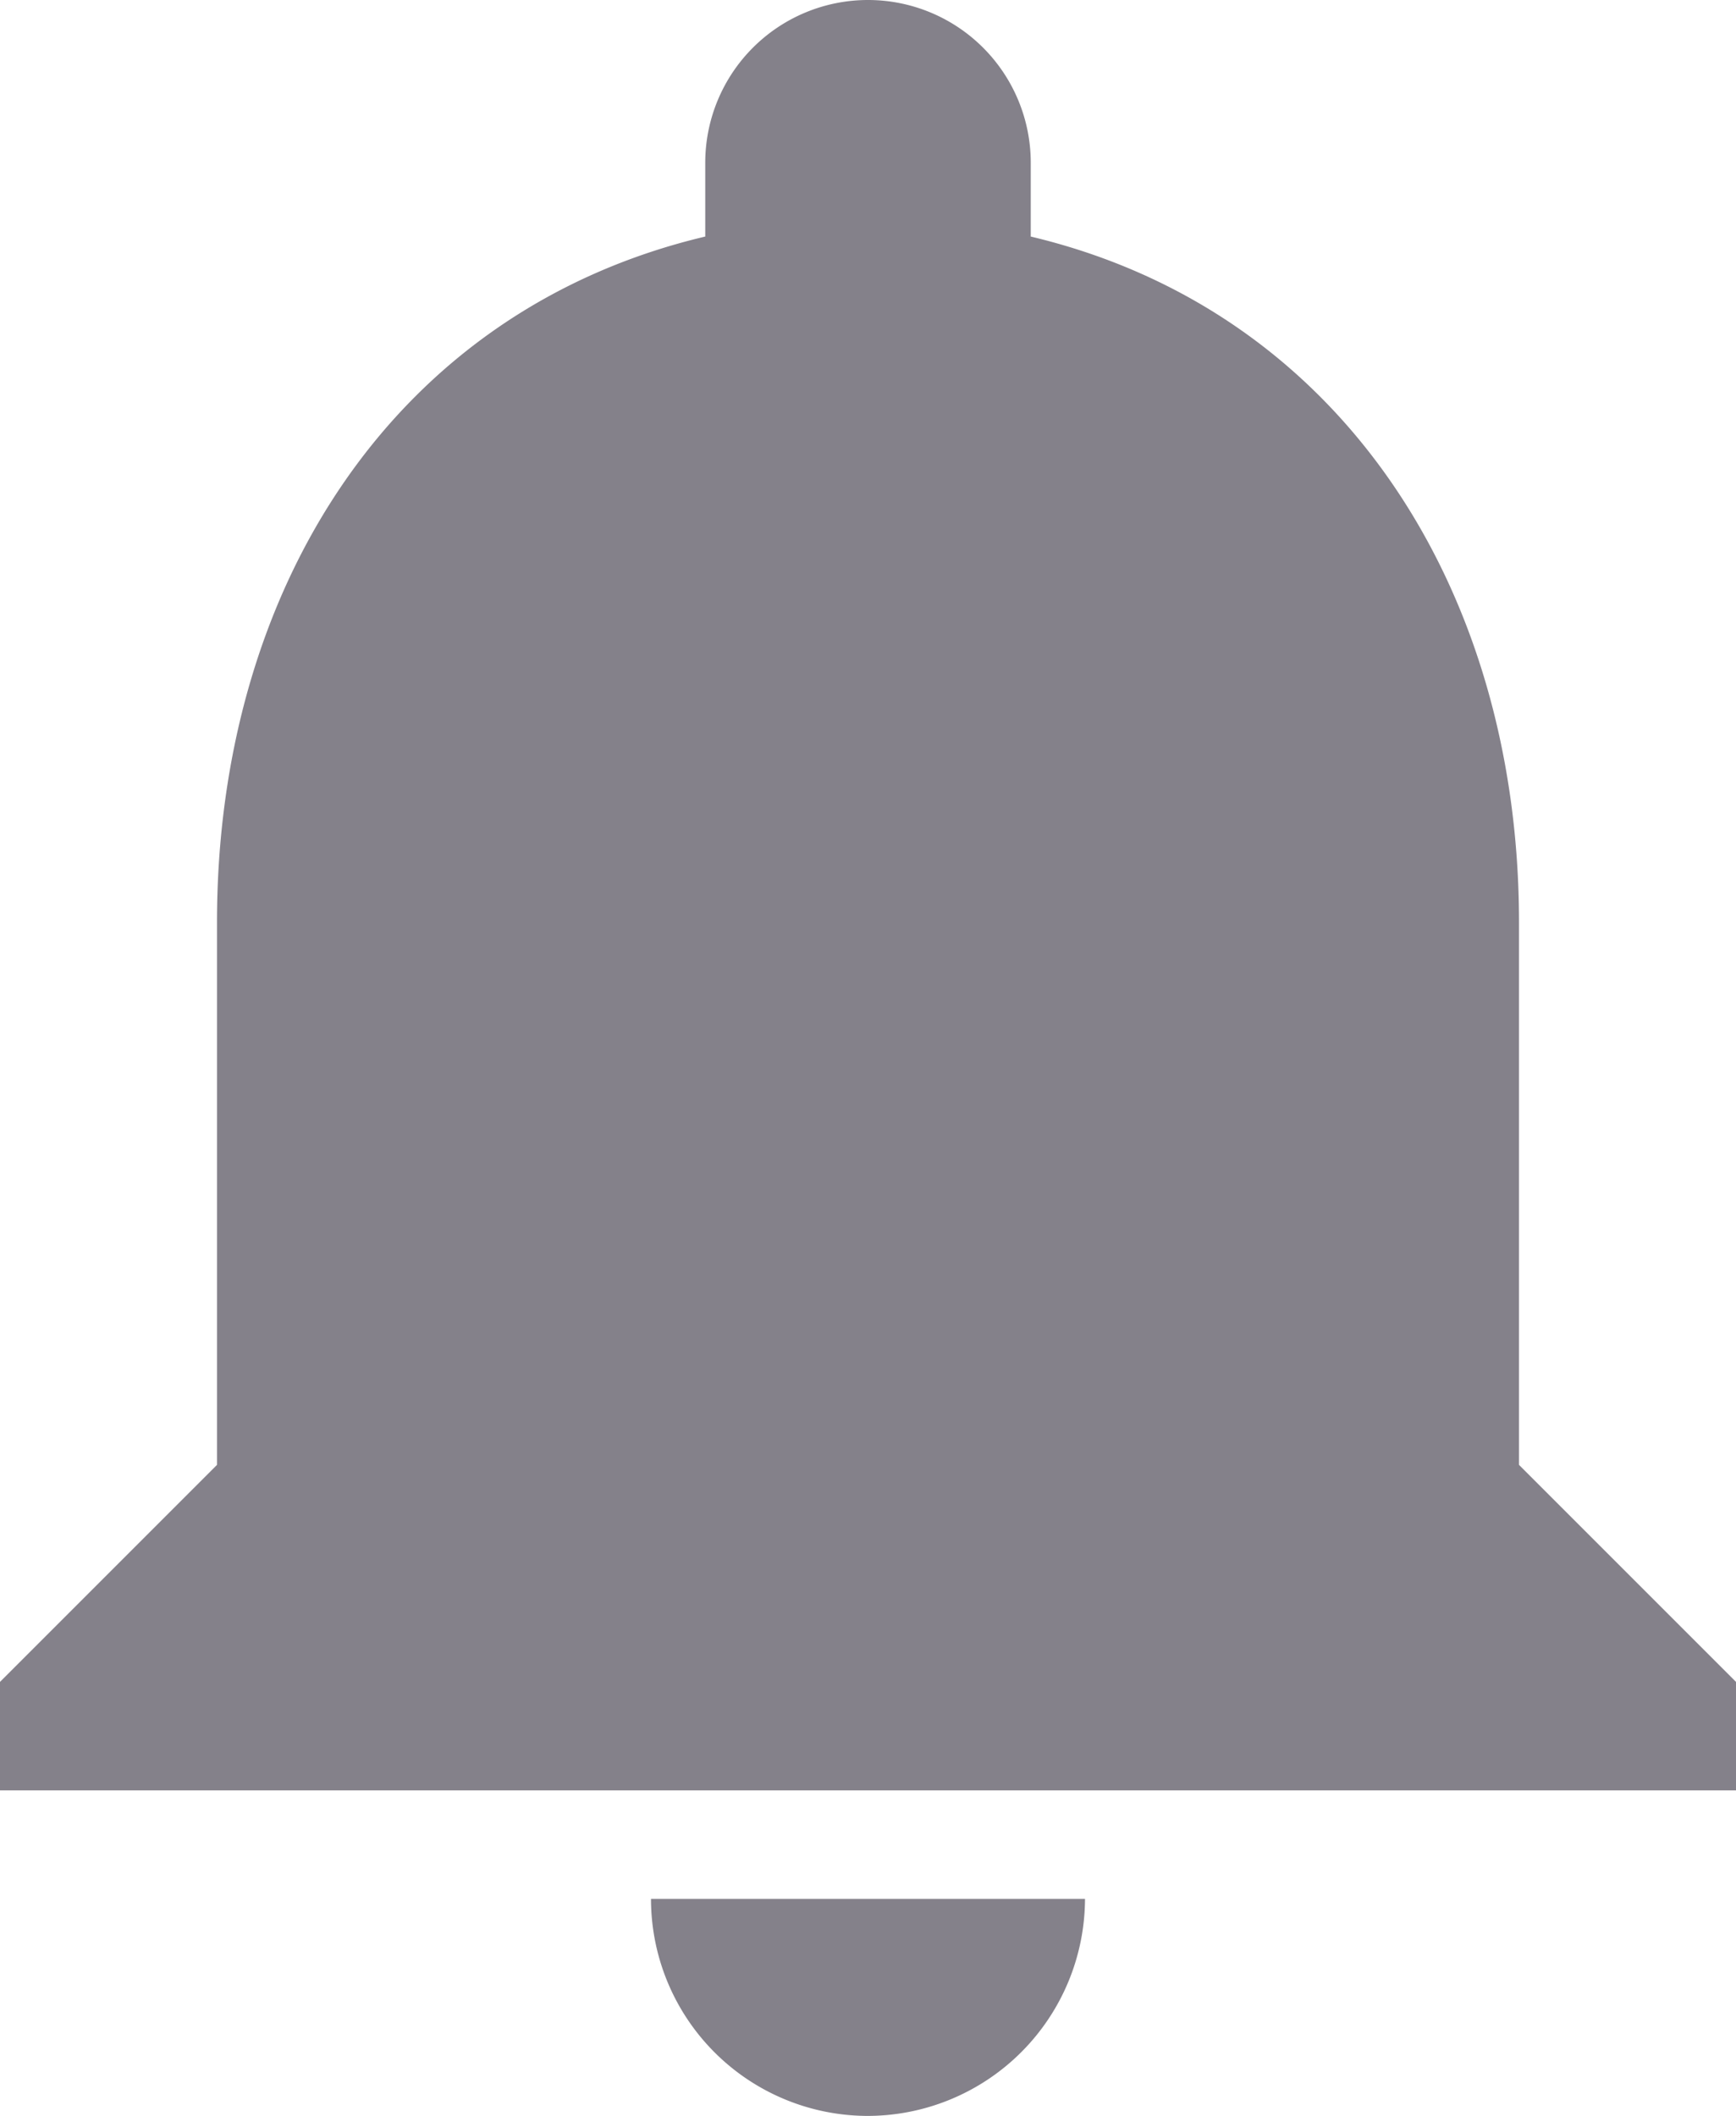 <svg id="notifications" xmlns="http://www.w3.org/2000/svg" width="16" height="19.5" viewBox="0 0 16 19.5">
  <path id="Vector" d="M8,19.5a2.006,2.006,0,0,0,2-2H6A2,2,0,0,0,8,19.5Zm6-6v-5c0-3.07-1.64-5.64-4.5-6.32V1.5a1.5,1.5,0,0,0-3,0v.68C3.63,2.86,2,5.42,2,8.5v5l-2,2v1H16v-1Z" fill="#84818a"/>
</svg>
